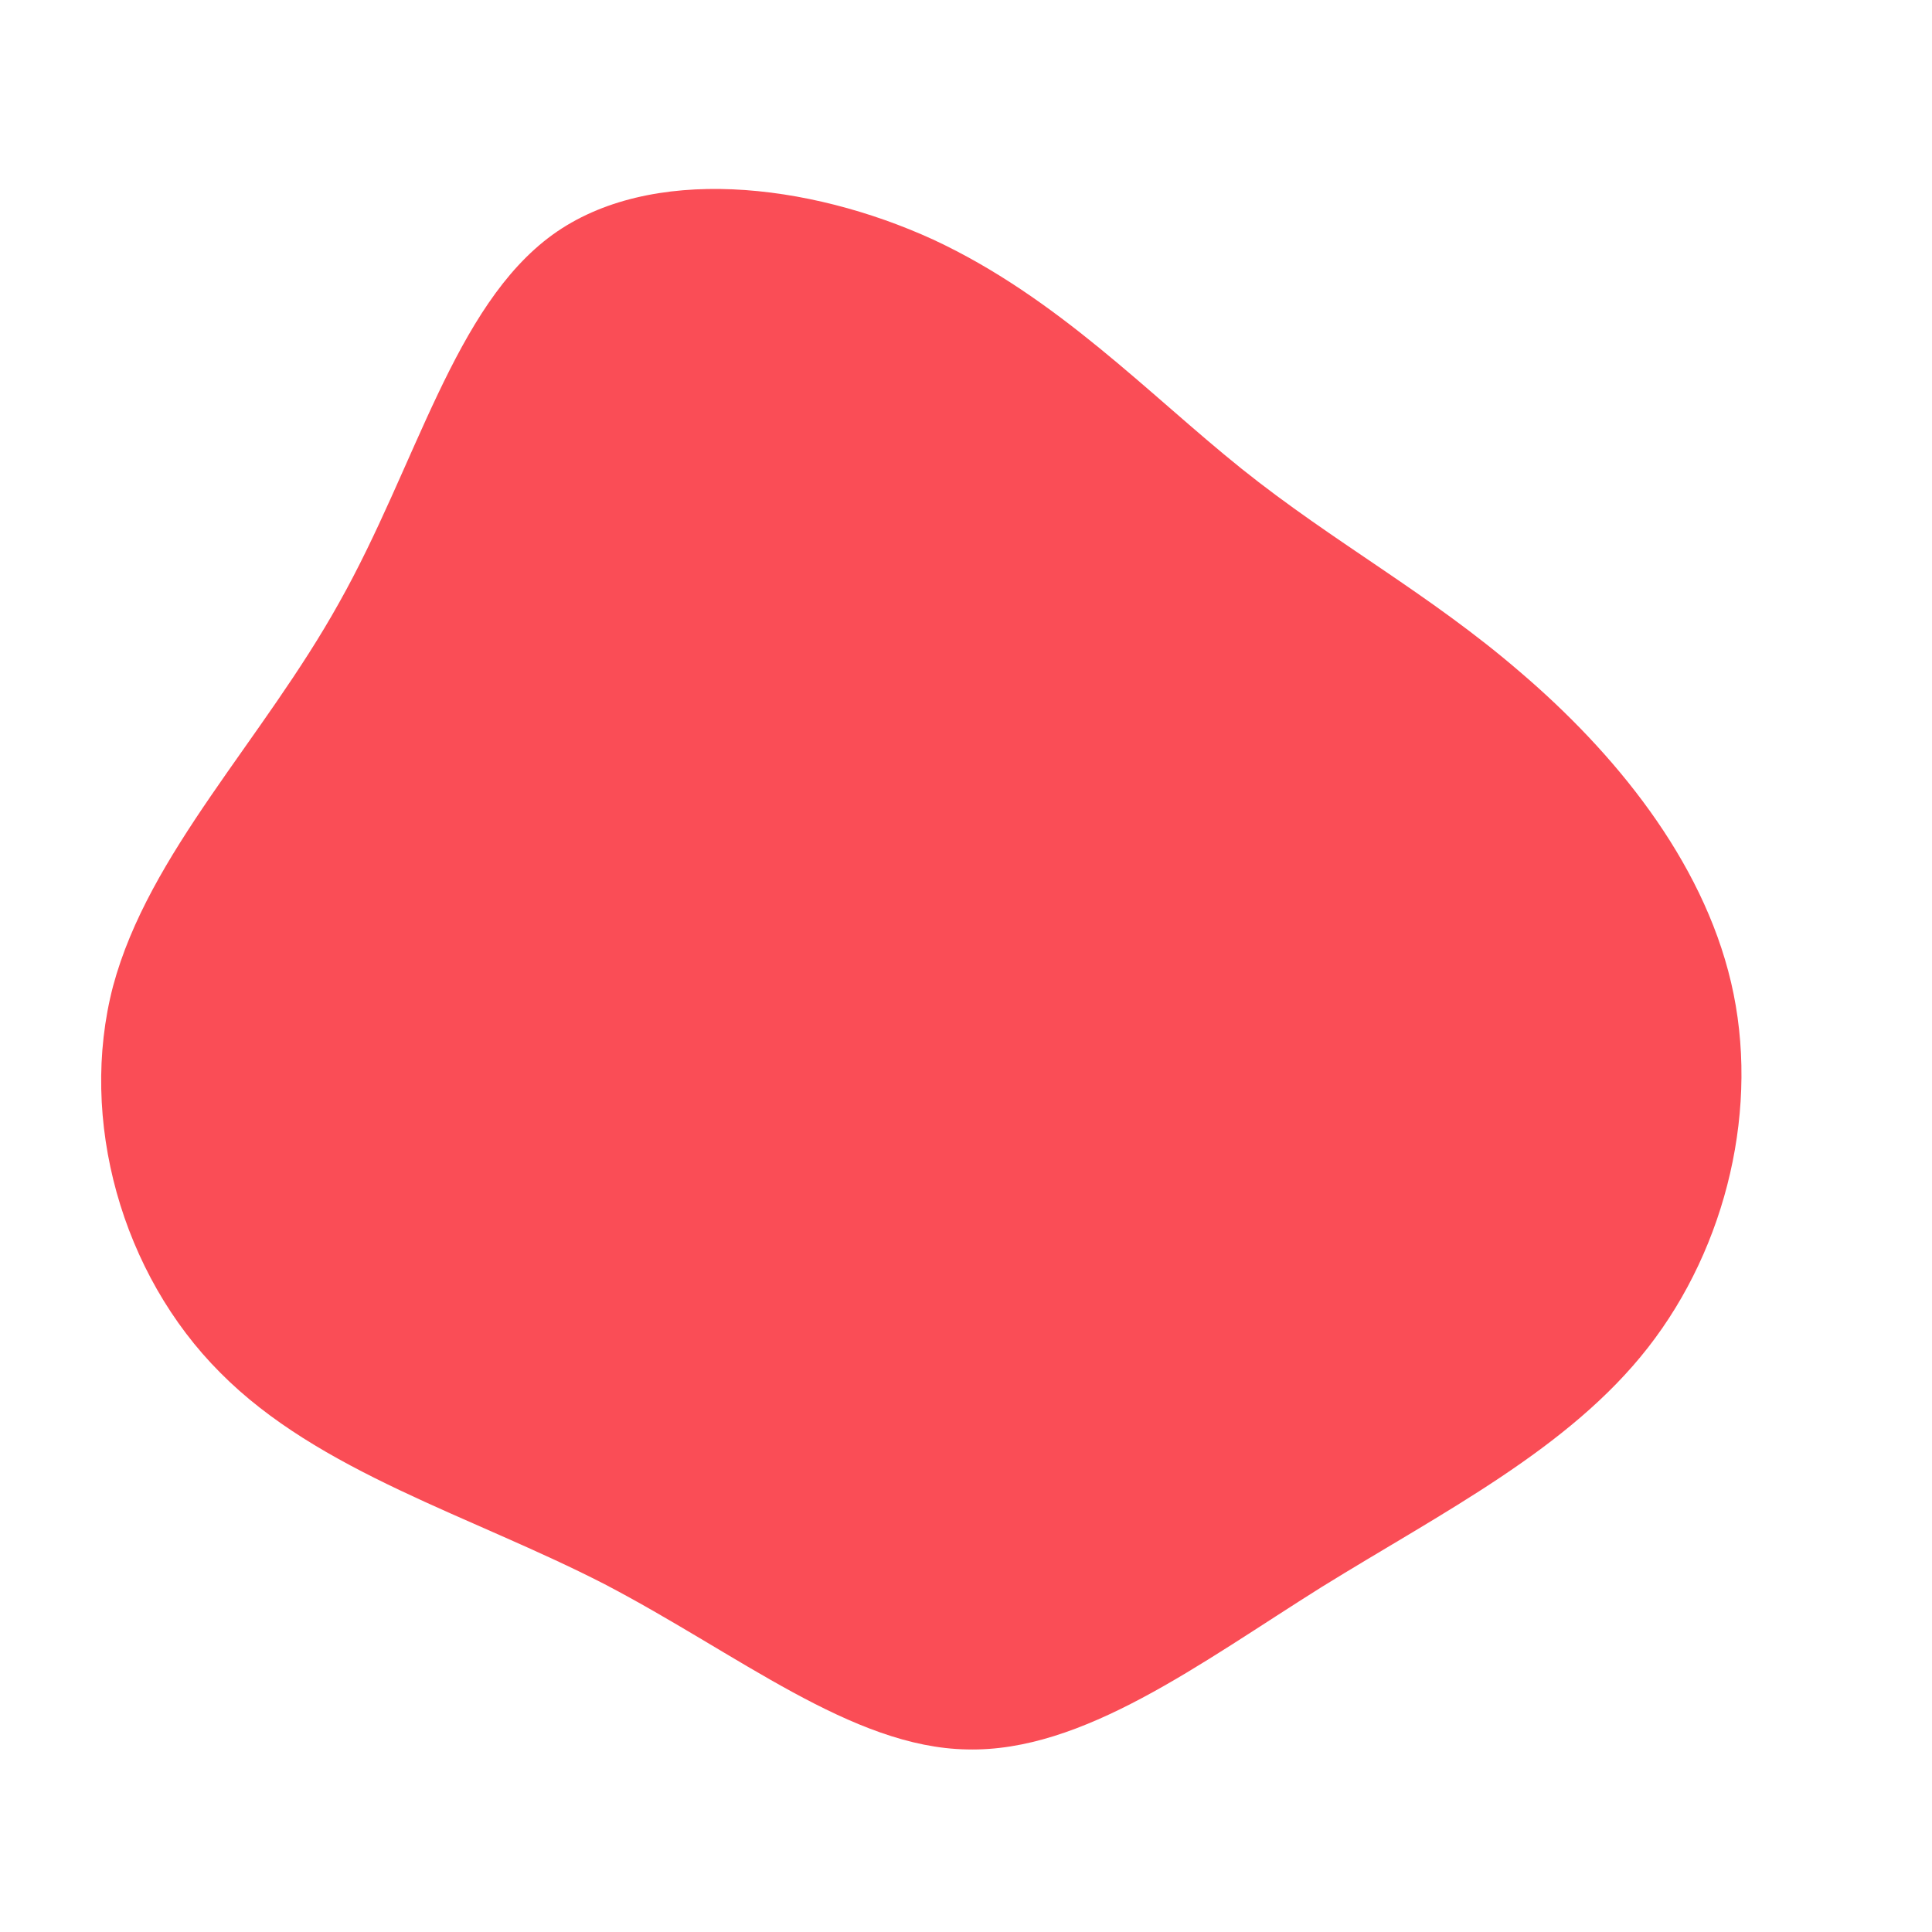 <?xml version="1.0" standalone="no"?>
<svg viewBox="0 0 200 200" xmlns="http://www.w3.org/2000/svg">
  <path fill="#FA4D56" d="M28.5,-51.5C38.1,-43.8,47.9,-38.6,57.4,-30.4C67,-22.2,76.2,-11.1,79.2,1.7C82.2,14.5,78.8,29,70.6,39.5C62.4,50,49.4,56.5,36.8,64.3C24.2,72.2,12.1,81.4,0.1,81.1C-11.8,80.9,-23.6,71.2,-37.4,64C-51.2,56.9,-67,52.4,-77.2,42.1C-87.4,31.9,-91.9,15.9,-88.3,2.1C-84.6,-11.7,-72.8,-23.4,-64.9,-37.6C-56.9,-51.8,-53,-68.3,-42.8,-75.7C-32.7,-83,-16.3,-81.1,-3.4,-75.2C9.5,-69.2,18.9,-59.2,28.5,-51.5Z" transform="translate(100 100)" />
</svg>
